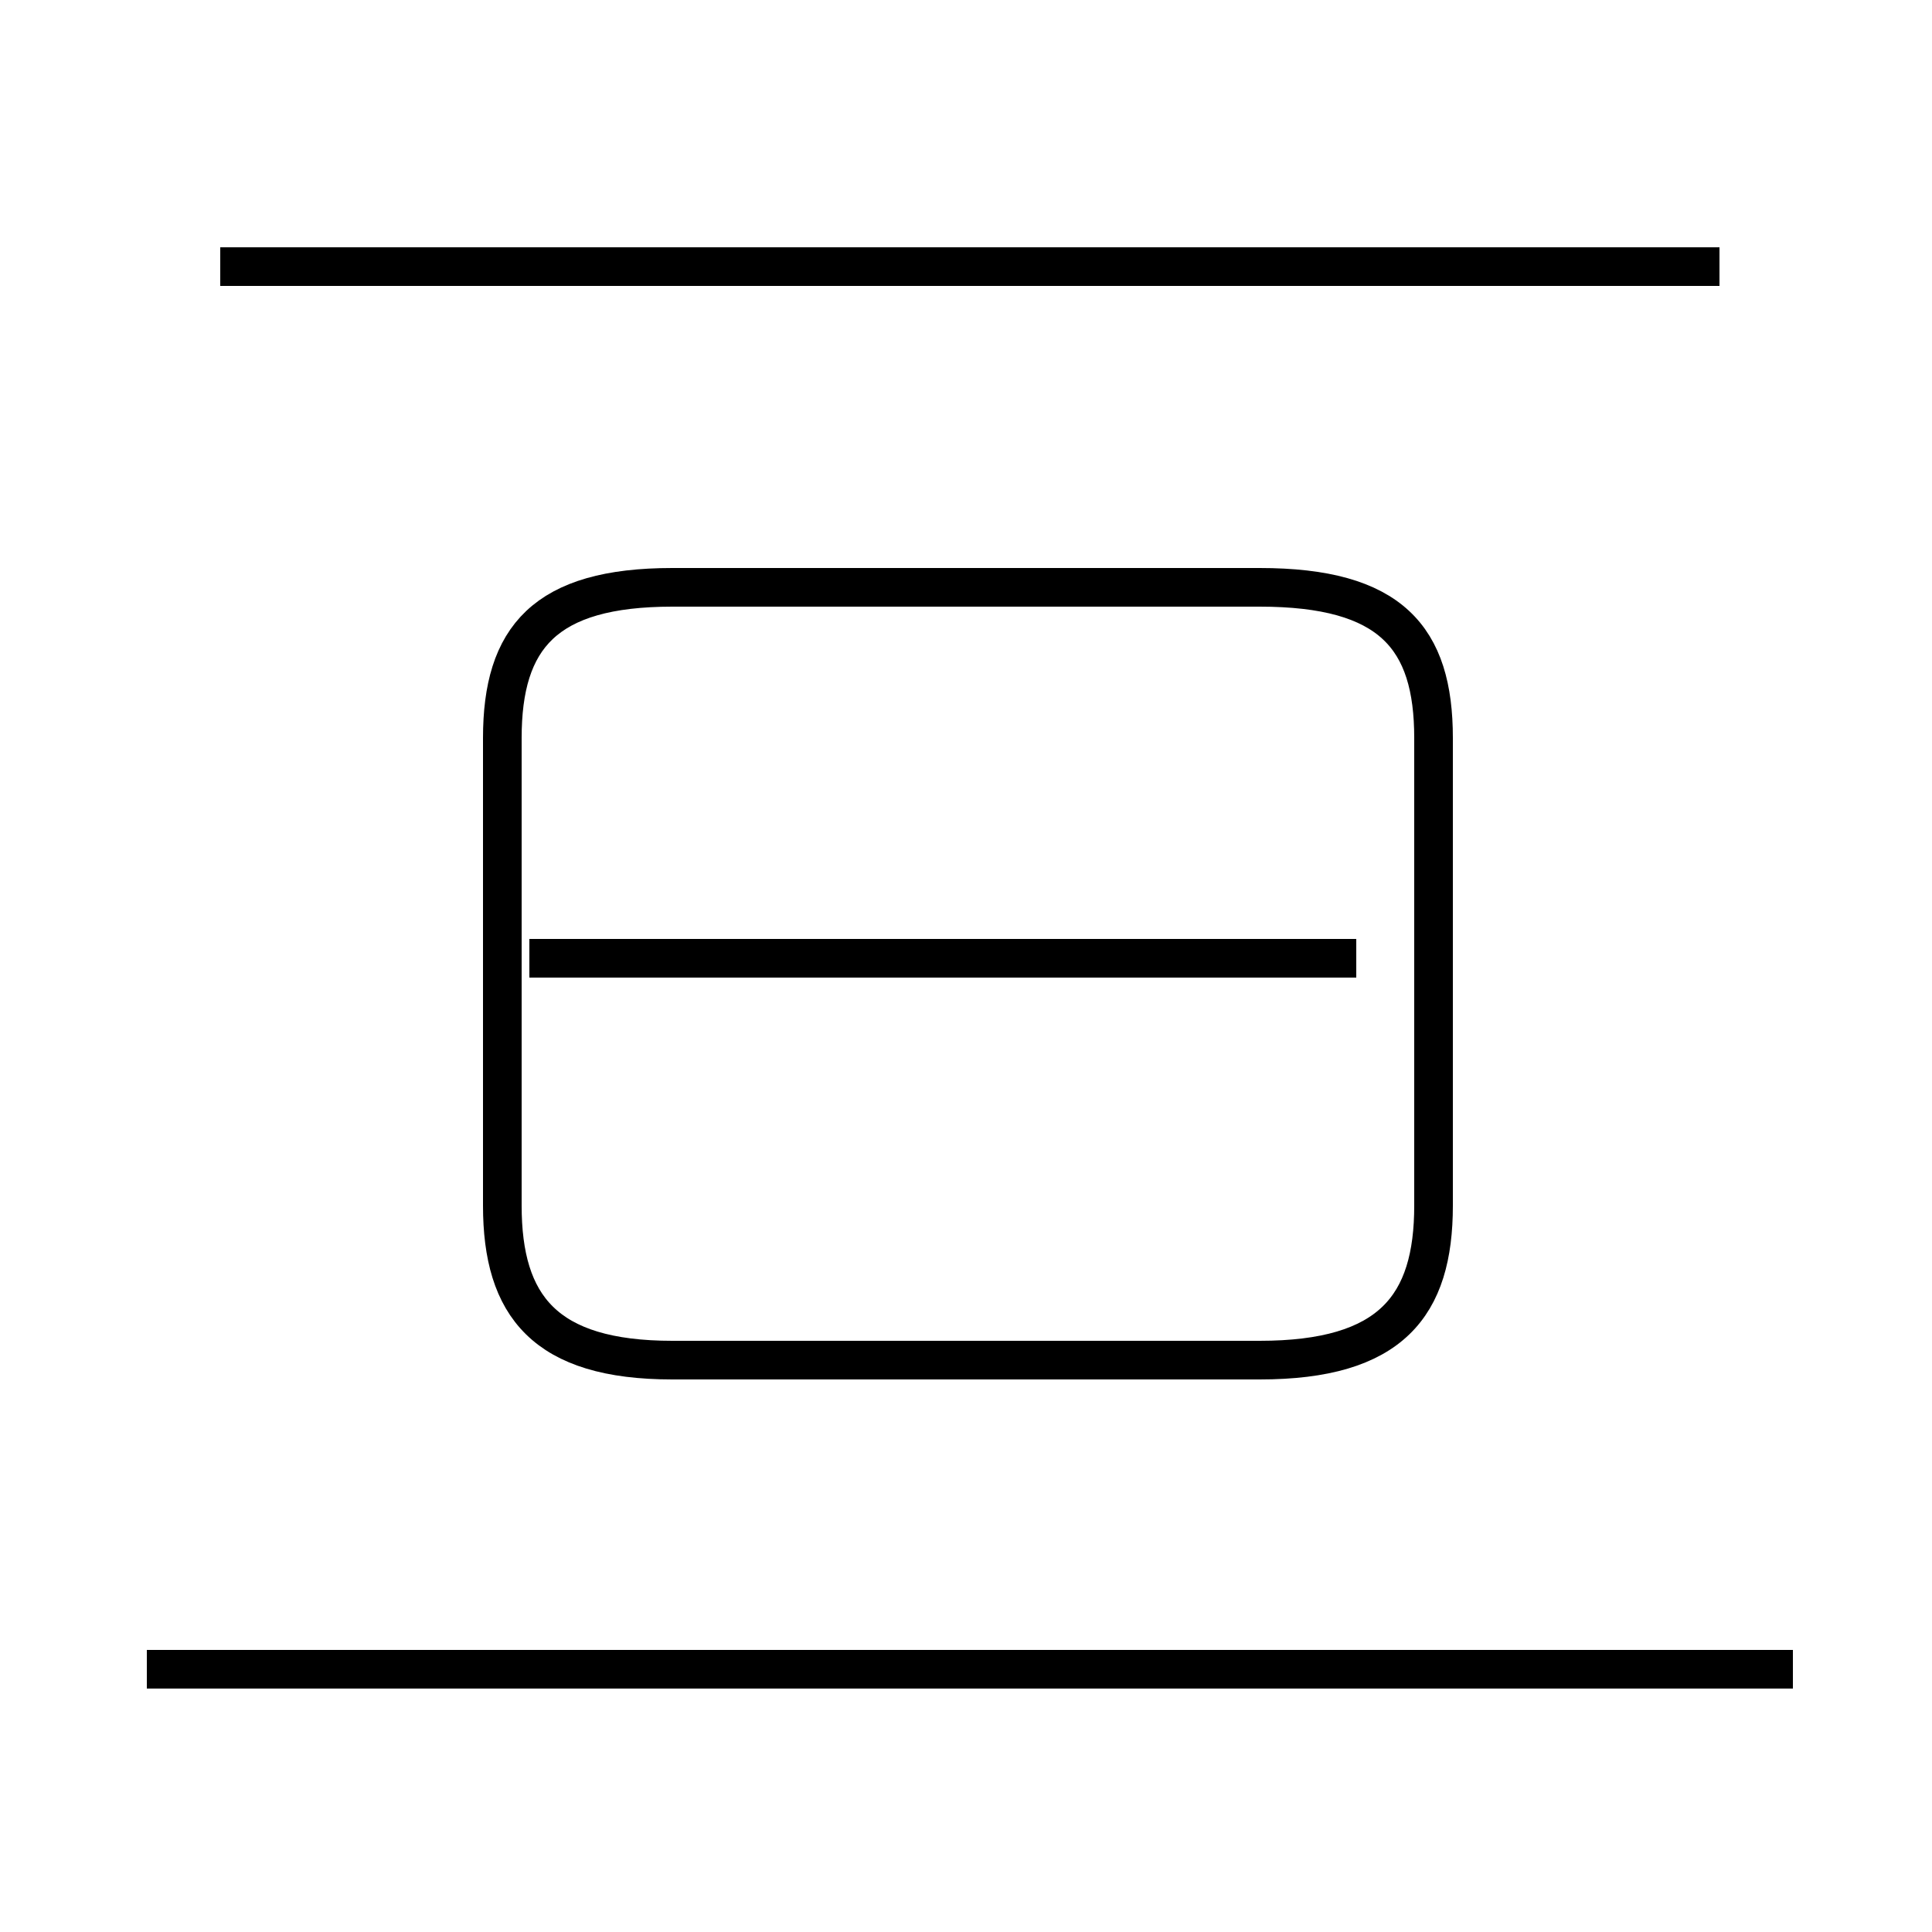 <?xml version='1.0' encoding='utf8'?>
<svg viewBox="0.0 -44.0 50.0 50.0" version="1.1" xmlns="http://www.w3.org/2000/svg">
<rect x="0.0" y="-44.0" width="50.0" height="50.0" fill="#808080" stroke="none"/>
<rect x="-1000" y="-1000" width="2000" height="2000" stroke="white" fill="white"/>
<g style="fill:none; stroke:#000000;  stroke-width:1">
<path d="M 17.4 8.8 L 32.6 8.8 C 36.0 8.8 37.1 10.2 37.1 12.8 L 37.1 24.9 C 37.1 27.5 36.0 28.8 32.6 28.8 L 17.4 28.8 C 14.1 28.8 13.0 27.5 13.0 24.9 L 13.0 12.8 C 13.0 10.2 14.1 8.8 17.4 8.8 Z M 35.1 19.2 L 13.7 19.2 M 46.4 0.8 L 3.8 0.8 M 44.5 37.1 L 5.7 37.1 " transform="scale(1, -1)" />
</g>
</svg>